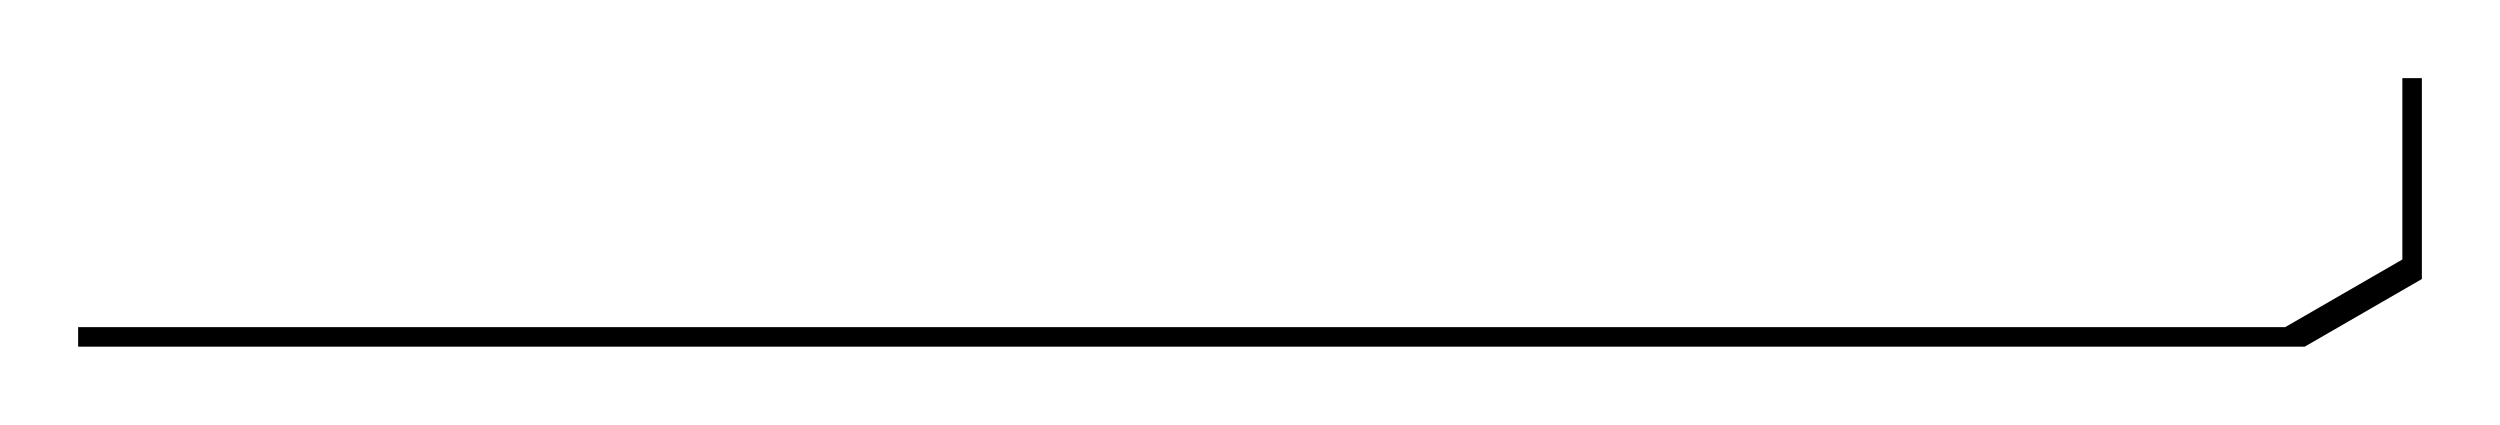 <svg xmlns="http://www.w3.org/2000/svg" xmlns:xlink="http://www.w3.org/1999/xlink" width="512" height="87" viewBox="0 0 512 87">
    <defs>
        <filter id="prefix__a" width="110.8%" height="194.5%" x="-4.6%" y="-40%" filterUnits="objectBoundingBox">
            <feOffset dx="4" dy="4" in="SourceAlpha" result="shadowOffsetOuter1"/>
            <feGaussianBlur in="shadowOffsetOuter1" result="shadowBlurOuter1" stdDeviation="8"/>
            <feColorMatrix in="shadowBlurOuter1" values="0 0 0 0 0 0 0 0 0 0 0 0 0 0 0 0 0 0 0.18 0"/>
        </filter>
        <path id="prefix__b" d="M480 0v41.144L456 55H0V0h480z"/>
    </defs>
    <g fill="none" fill-rule="evenodd" transform="translate(12 12)">
        <use fill="#000" filter="url(#prefix__a)" xlink:href="#prefix__b"/>
        <use fill="#FFF" xlink:href="#prefix__b"/>
    </g>
</svg>
